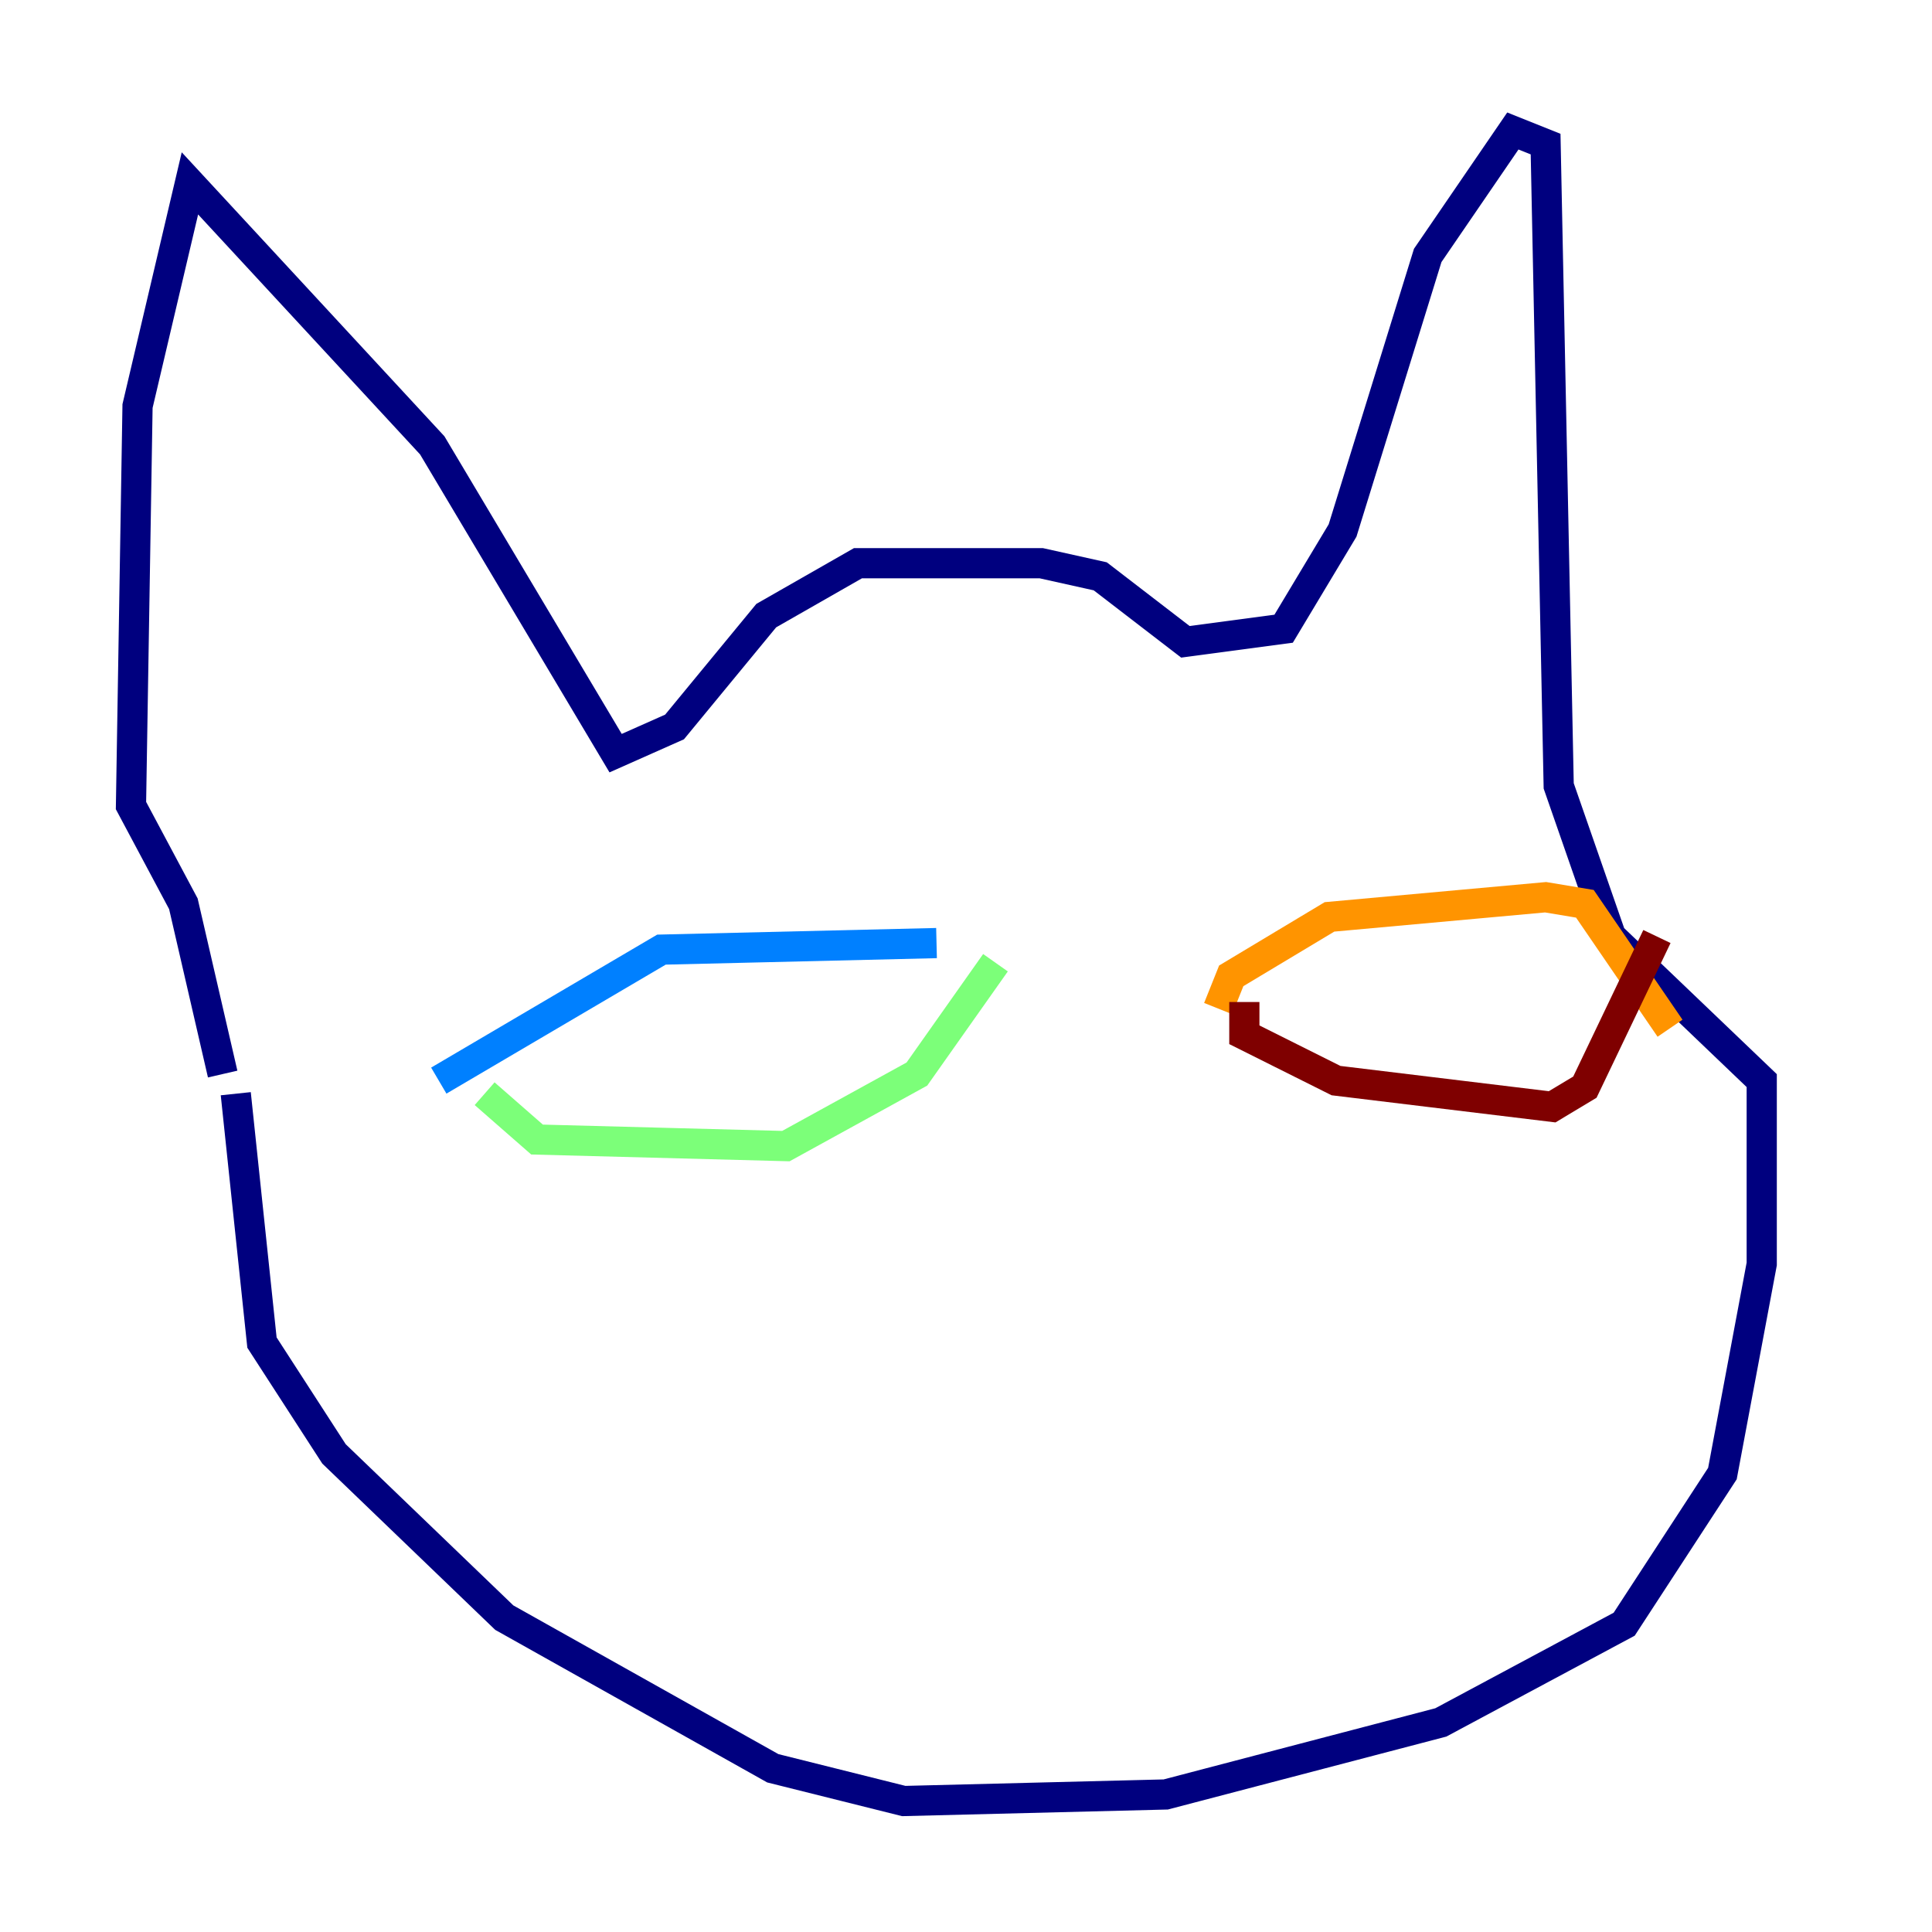 <?xml version="1.0" encoding="utf-8" ?>
<svg baseProfile="tiny" height="128" version="1.2" viewBox="0,0,128,128" width="128" xmlns="http://www.w3.org/2000/svg" xmlns:ev="http://www.w3.org/2001/xml-events" xmlns:xlink="http://www.w3.org/1999/xlink"><defs /><polyline fill="none" points="15.62,72.461 17.356,88.949 22.129,96.325 33.41,107.173 51.2,117.153 59.878,119.322 77.234,118.888 95.458,114.115 107.607,107.607 114.115,97.627 116.719,83.742 116.719,71.593 106.739,62.047 103.268,52.068 102.4,9.546 100.231,8.678 94.59,16.922 88.949,35.146 85.044,41.654 78.536,42.522 72.895,38.183 68.99,37.315 56.841,37.315 50.766,40.786 44.691,48.163 40.786,49.898 28.637,29.505 12.583,12.149 9.112,26.902 8.678,53.37 12.149,59.878 14.752,71.159" stroke="#00007f" stroke-width="2" /><polyline fill="none" points="29.071,71.593 43.824,62.915 62.047,62.481" stroke="#0080ff" stroke-width="2" /><polyline fill="none" points="32.108,72.461 35.58,75.498 52.068,75.932 60.746,71.159 65.953,63.783" stroke="#7cff79" stroke-width="2" /><polyline fill="none" points="80.705,66.82 81.573,64.651 88.081,60.746 102.4,59.444 105.003,59.878 110.644,68.122" stroke="#ff9400" stroke-width="2" /><polyline fill="none" points="82.441,66.386 82.441,68.556 88.515,71.593 102.834,73.329 105.003,72.027 109.776,62.047" stroke="#7f0000" stroke-width="2" /></svg>